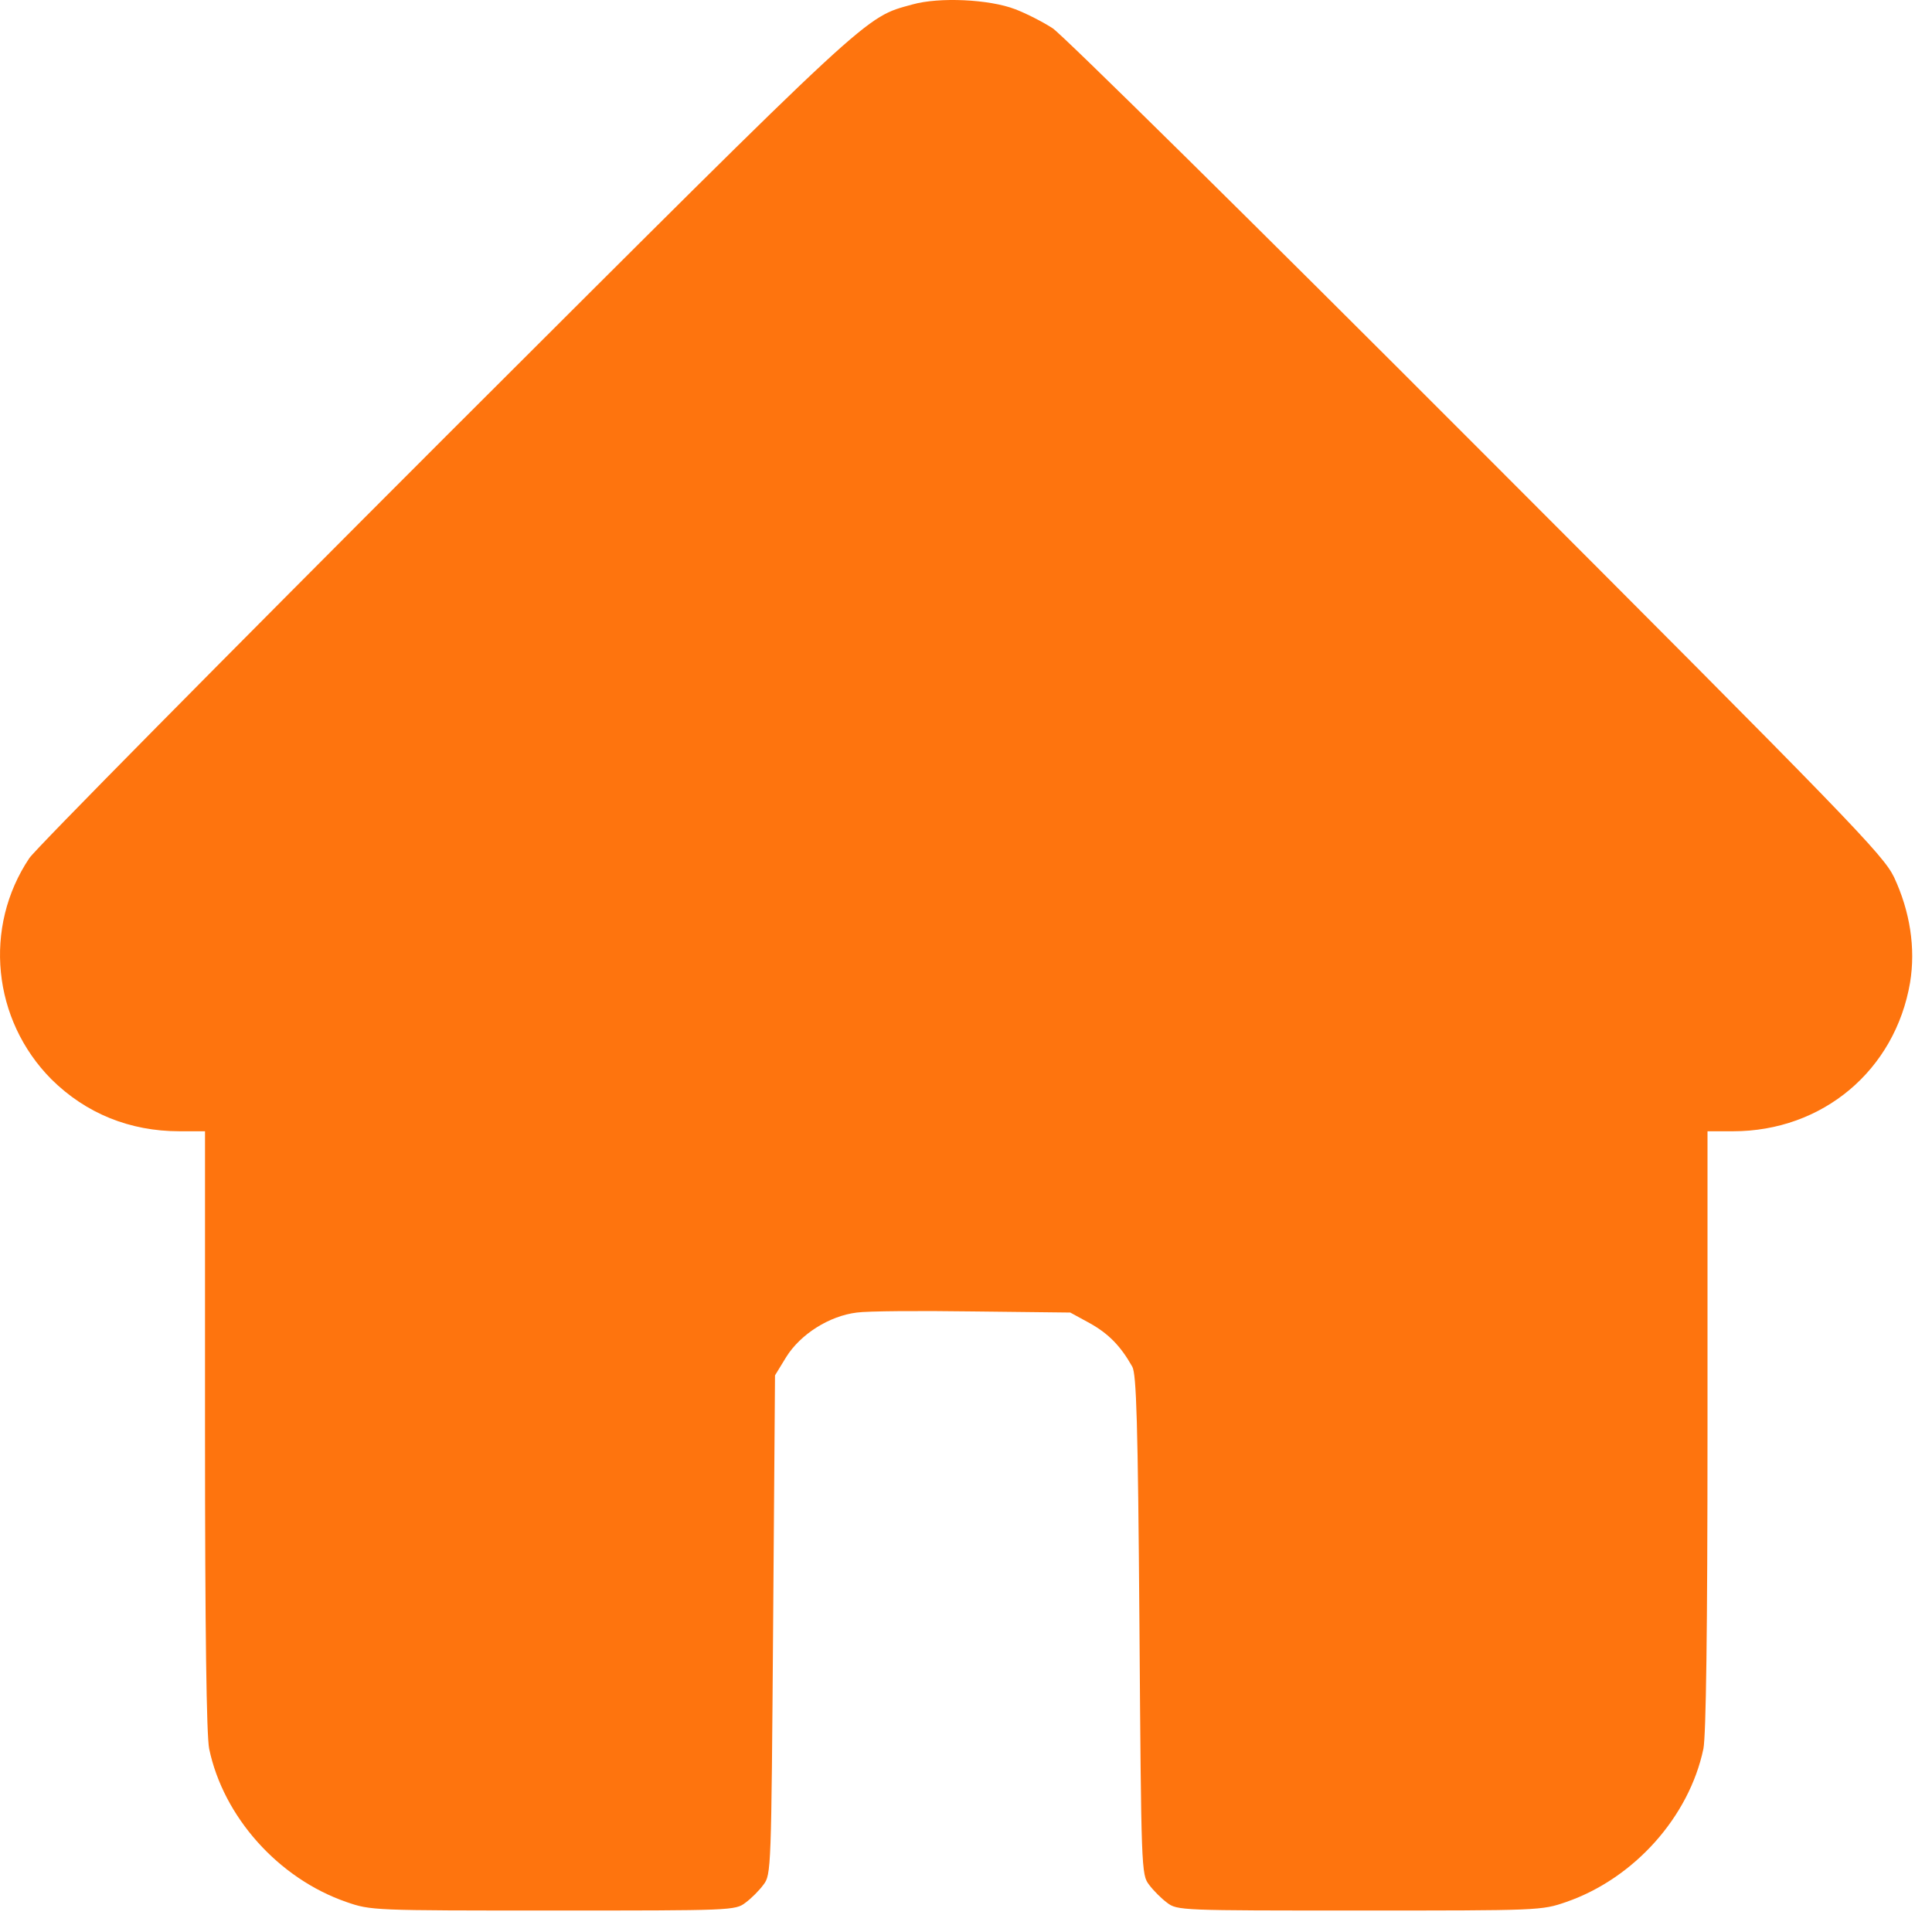 <svg width="35" height="35" viewBox="0 0 35 35" fill="none" xmlns="http://www.w3.org/2000/svg">
<path d="M16.532 0.08C15.651 0.324 15.895 0.1 8.095 7.887C4.046 11.936 0.64 15.382 0.532 15.545C-0.307 16.797 -0.138 18.476 0.932 19.553C1.555 20.169 2.347 20.494 3.254 20.494H3.714V25.911C3.714 29.574 3.741 31.436 3.789 31.68C4.046 32.912 5.041 34.029 6.274 34.456C6.721 34.611 6.755 34.611 10.025 34.611C13.248 34.611 13.322 34.611 13.505 34.469C13.607 34.395 13.756 34.246 13.83 34.144C13.972 33.961 13.972 33.873 14.006 29.438L14.04 24.916L14.243 24.584C14.5 24.171 15.022 23.839 15.523 23.778C15.712 23.751 16.66 23.744 17.628 23.758L19.389 23.778L19.748 23.974C20.086 24.164 20.303 24.387 20.513 24.76C20.587 24.902 20.614 25.735 20.642 29.445C20.675 33.873 20.675 33.961 20.817 34.144C20.892 34.246 21.041 34.395 21.142 34.469C21.325 34.611 21.4 34.611 24.623 34.611C27.893 34.611 27.927 34.611 28.374 34.456C29.606 34.029 30.601 32.912 30.859 31.68C30.906 31.436 30.933 29.574 30.933 25.911V20.494H31.394C33.019 20.494 34.332 19.39 34.603 17.799C34.705 17.176 34.603 16.513 34.312 15.89C34.115 15.484 33.526 14.874 26.742 8.083C22.7 4.034 19.247 0.628 19.071 0.513C18.895 0.398 18.59 0.243 18.394 0.168C17.92 -0.015 17.012 -0.055 16.532 0.08Z" fill="#FE740E"/>
</svg>
